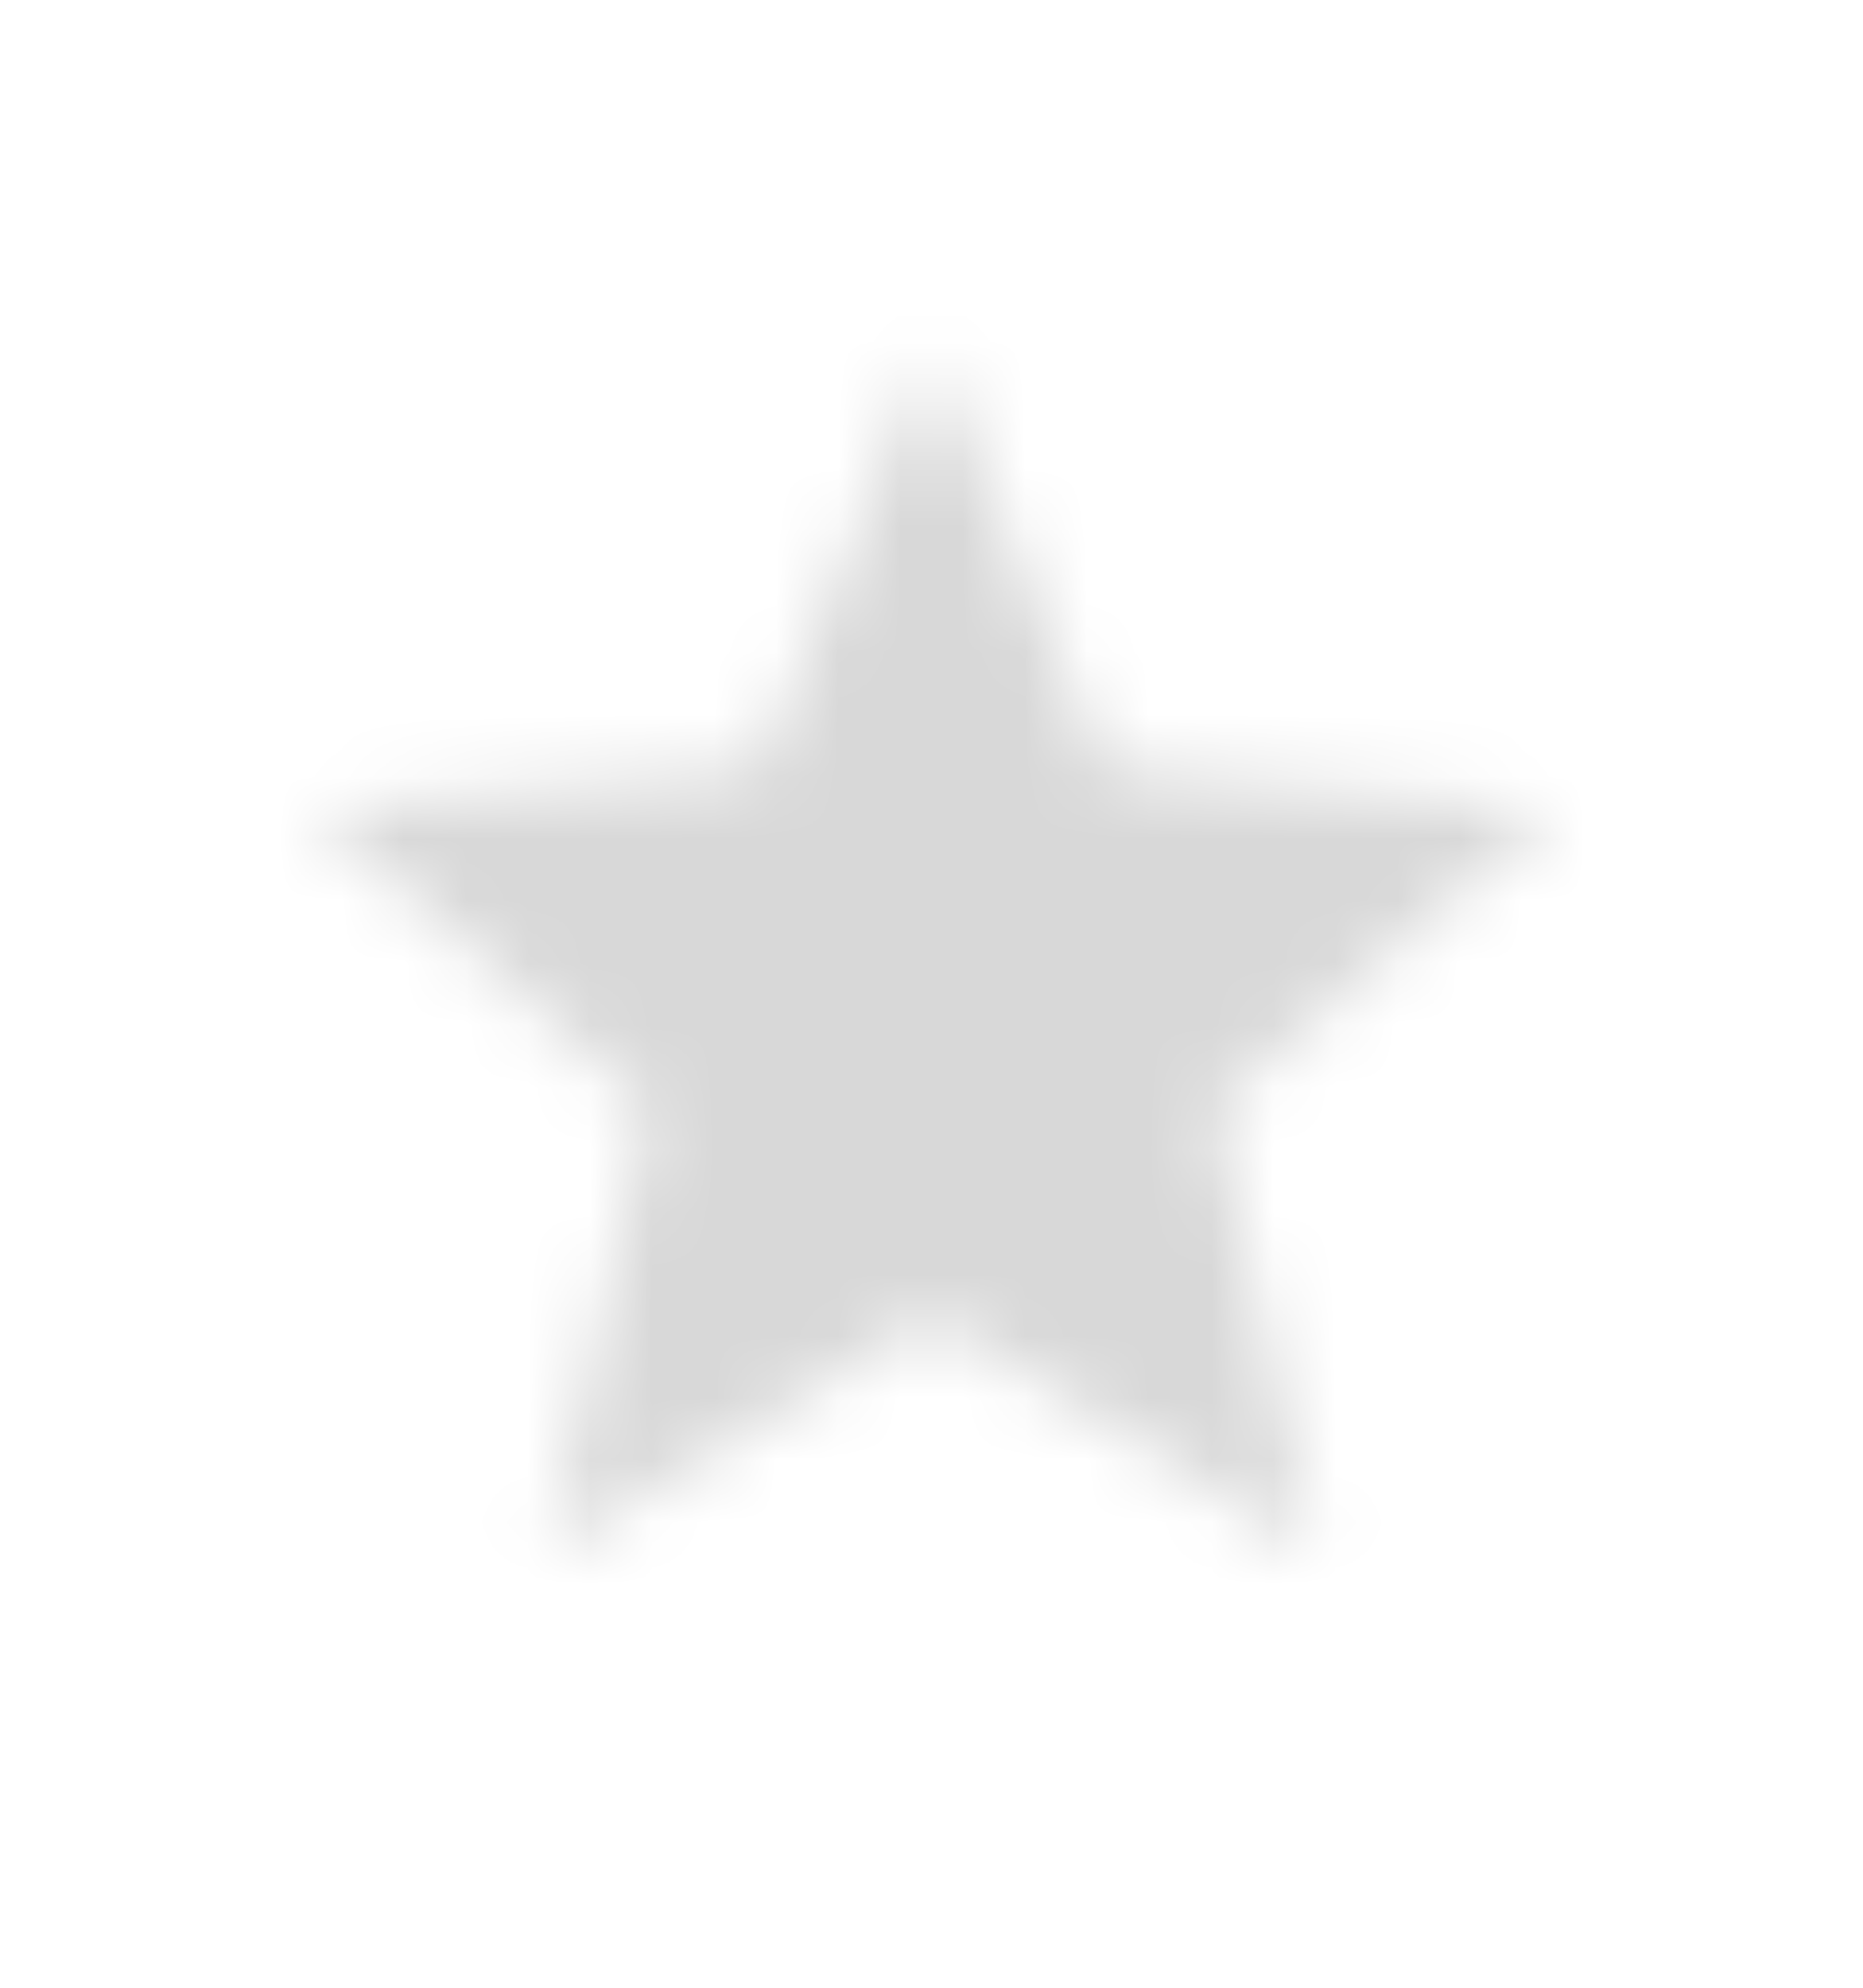 <svg width="30" height="32" viewBox="0 0 30 32" fill="none" xmlns="http://www.w3.org/2000/svg">
<mask id="mask0" mask-type="alpha" maskUnits="userSpaceOnUse" x="5" y="5" width="20" height="20">
<path fill-rule="evenodd" clip-rule="evenodd" d="M15 21.193L21.18 24.991L19.54 17.834L25 13.019L17.81 12.398L15 5.648L12.19 12.398L5 13.019L10.46 17.834L8.82 24.991L15 21.193Z" fill="white"/>
</mask>
<g mask="url(#mask0)">
<rect x="2" y="2.594" width="26" height="26.468" fill="#D8D8D8"/>
</g>
</svg>
